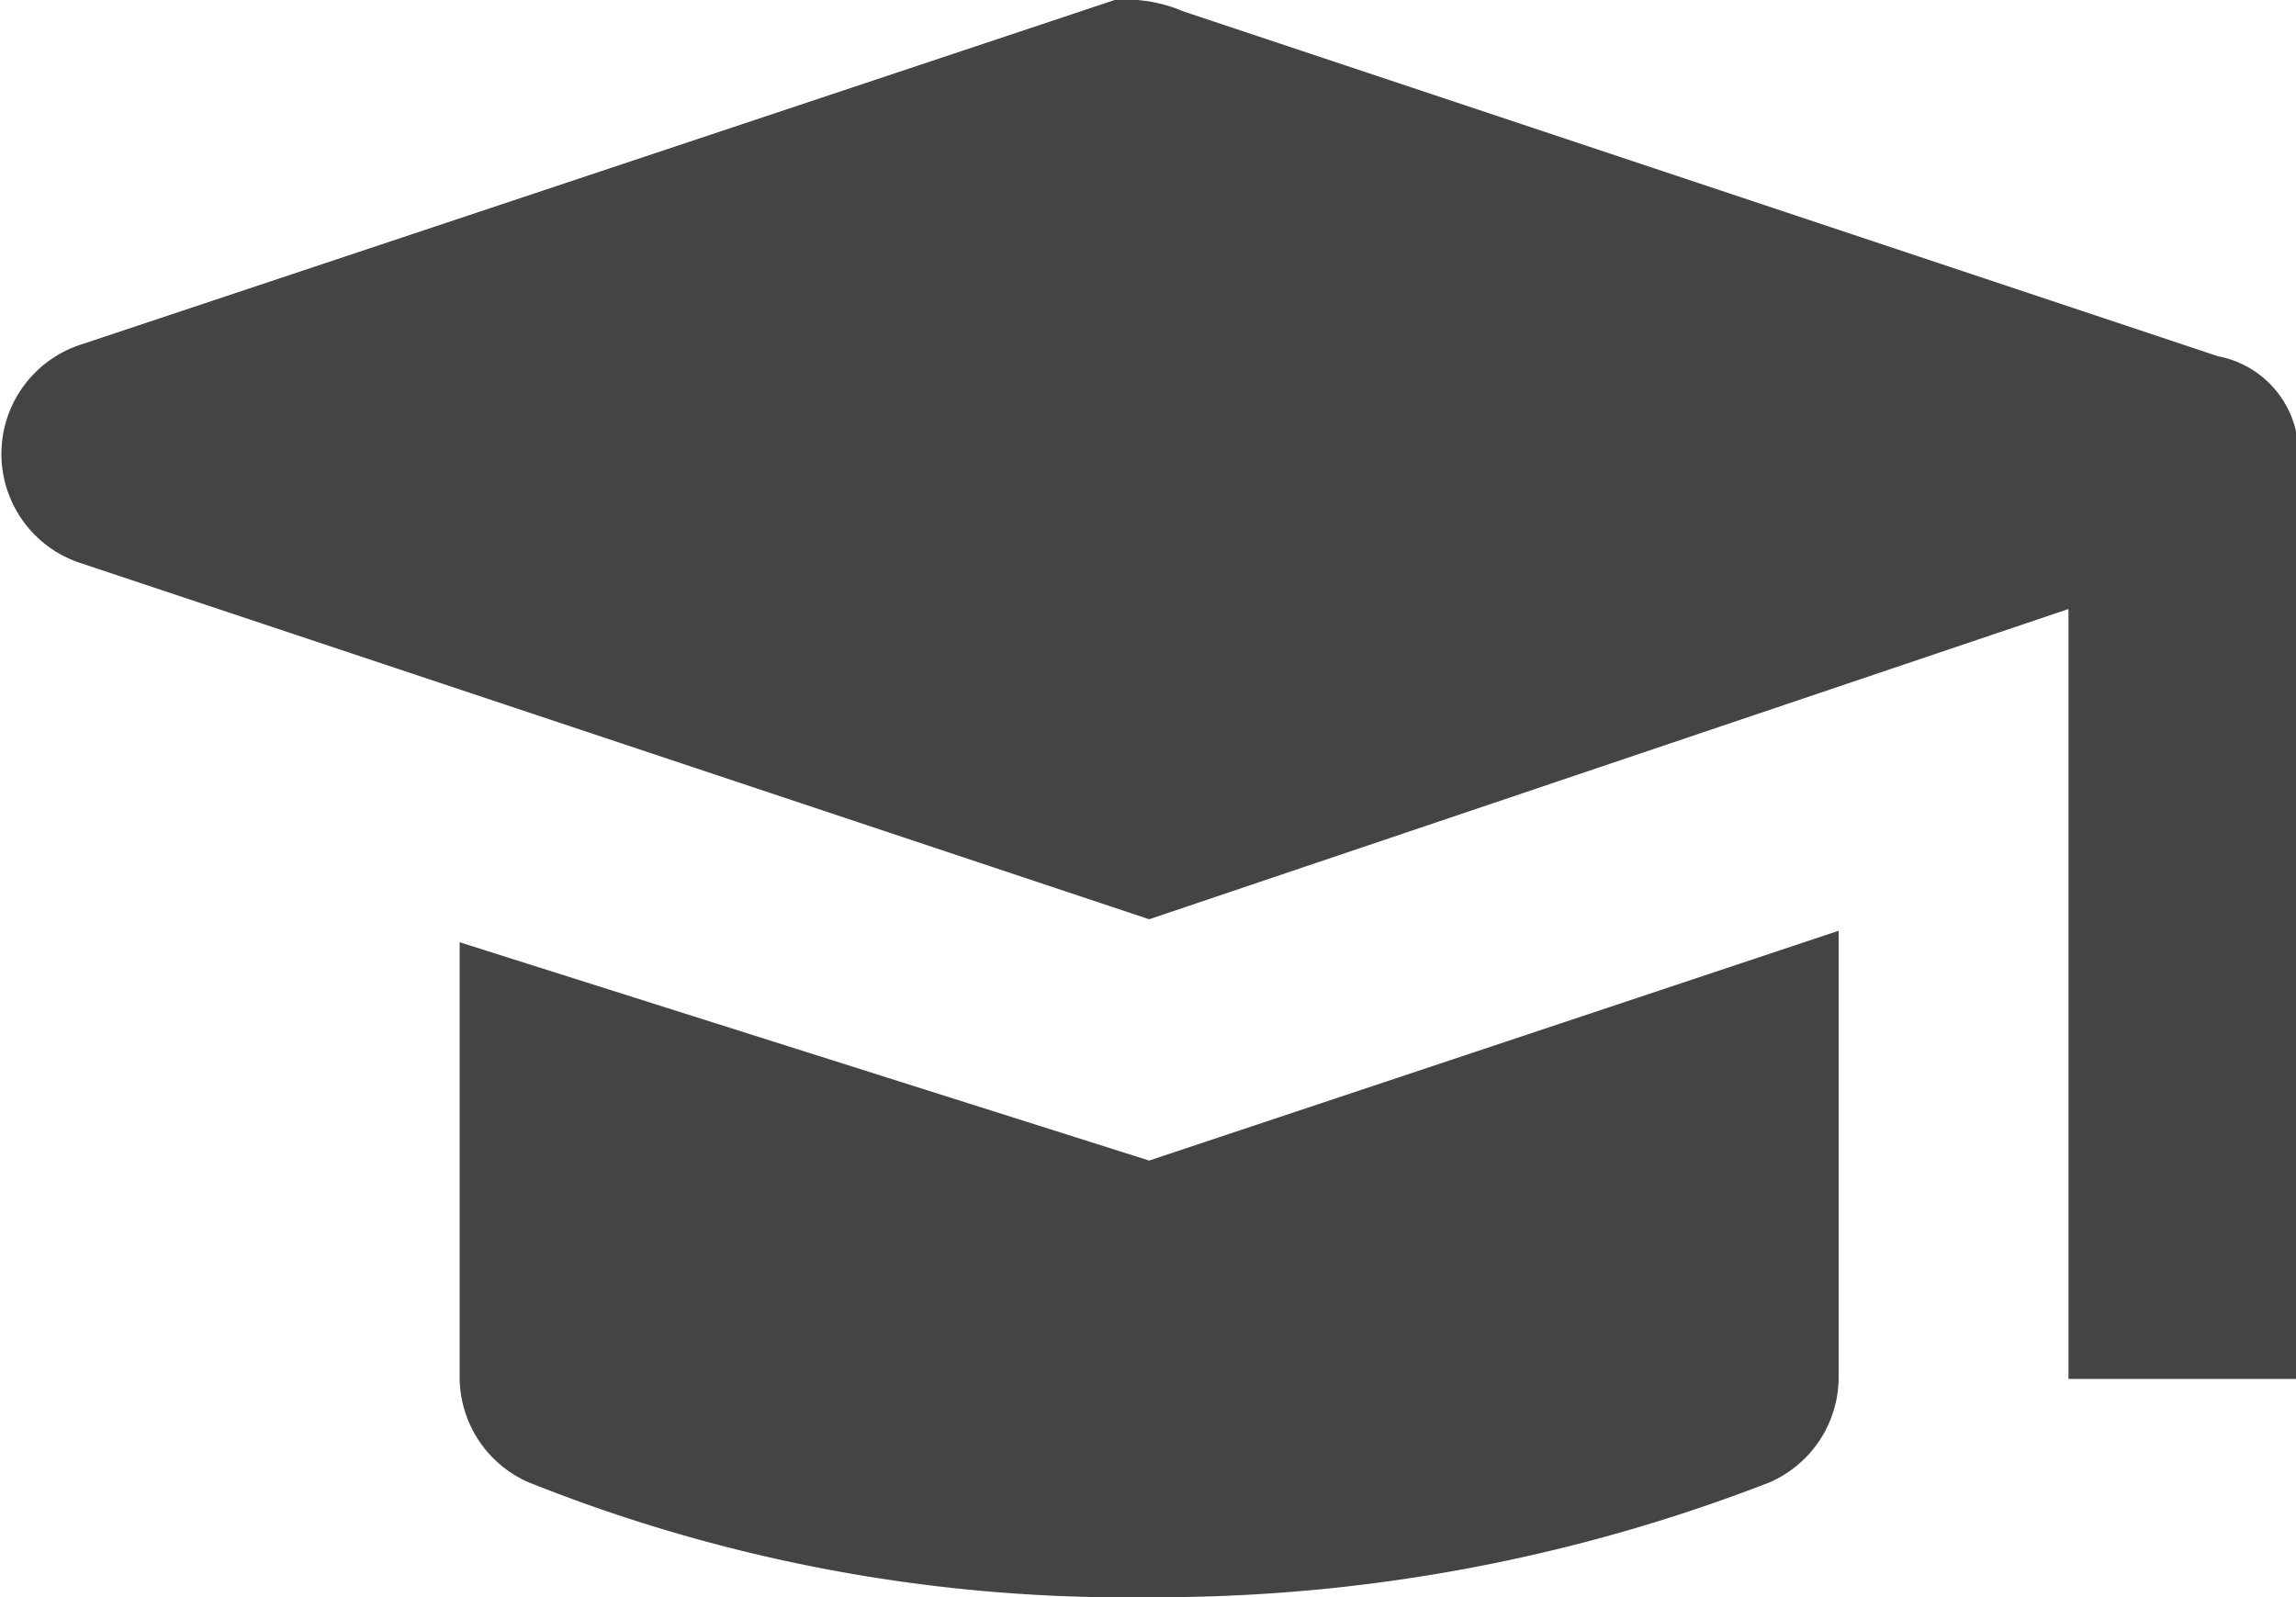 <svg xmlns="http://www.w3.org/2000/svg" viewBox="0 0 19.98 13.9"><defs><style>.cls-1{fill:#444;}</style></defs><title>education</title><g id="Layer_2" data-name="Layer 2"><g id="Layer_1-2" data-name="Layer 1"><path class="cls-1" d="M20,4a.86.86,0,0,0-.7-.9l-9-3a1.27,1.27,0,0,0-.6-.1l-9,3a1,1,0,0,0,0,1.9L10,8l8-2.7V12h2V4Z"/><path class="cls-1" d="M4,8.2V12a1,1,0,0,0,.6.9,14,14,0,0,0,5.4,1,14.73,14.73,0,0,0,5.4-1A1,1,0,0,0,16,12V8.1l-6,2Z"/></g></g></svg>